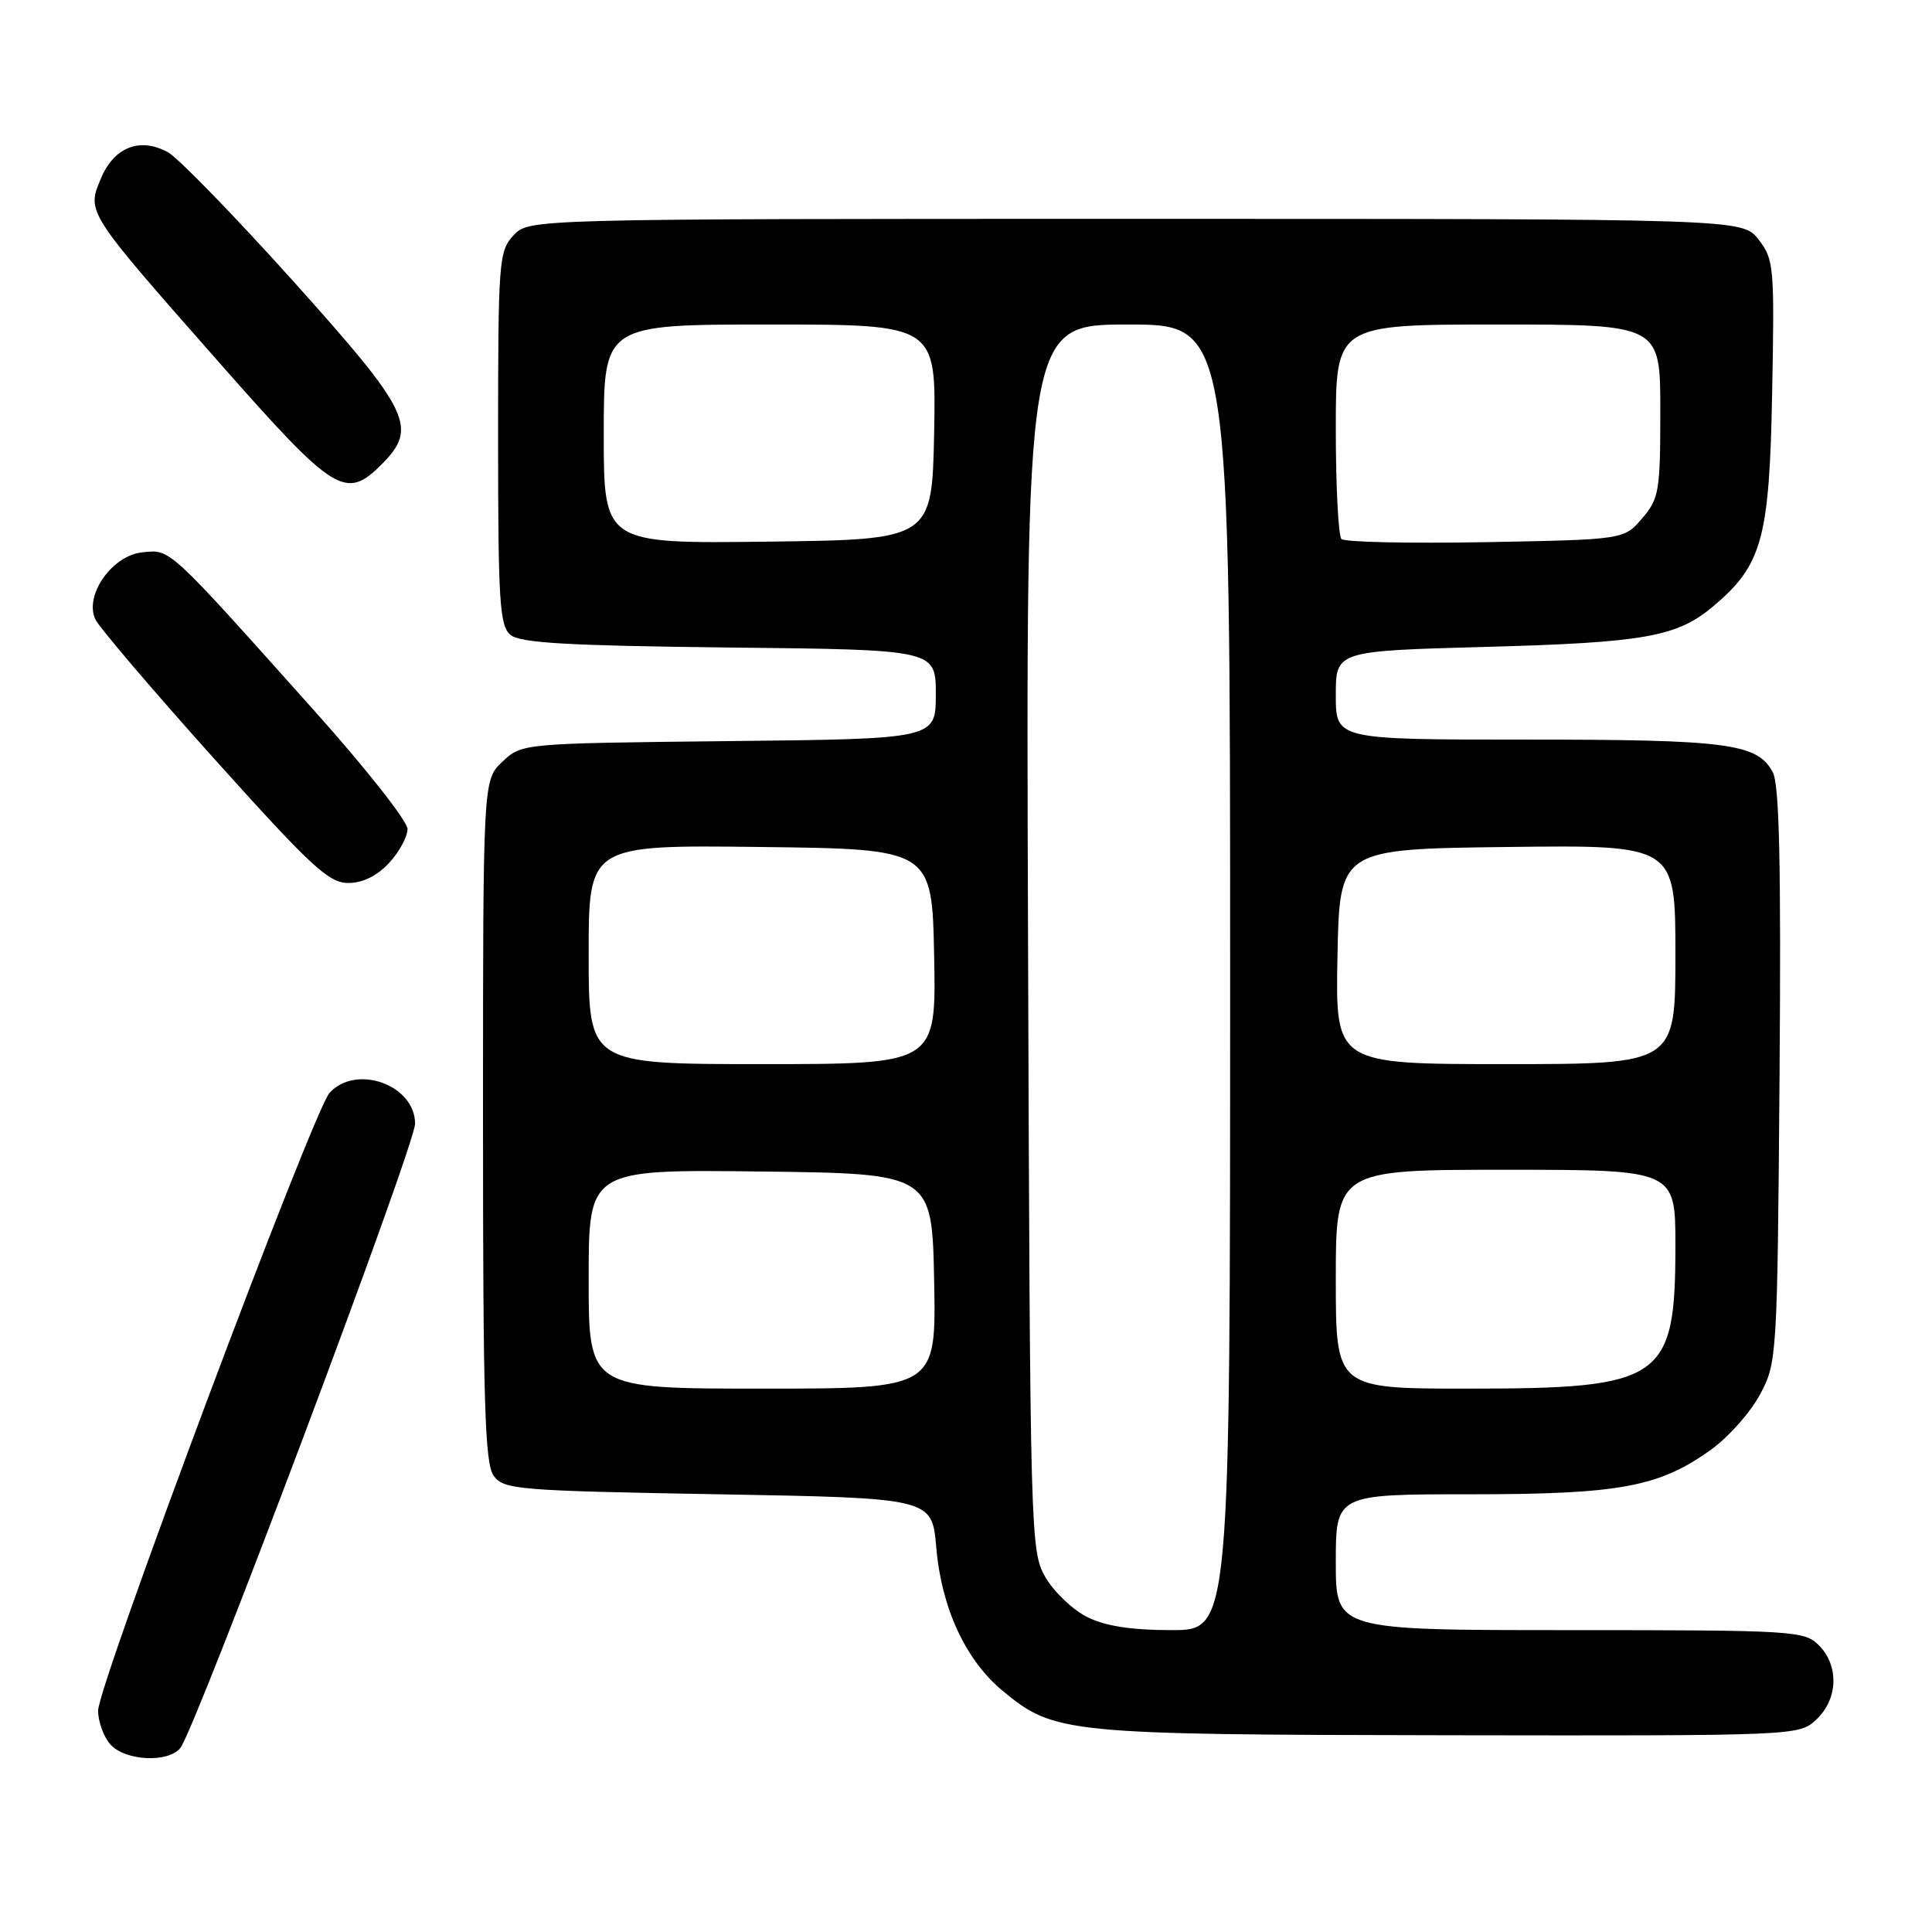 <?xml version="1.0" encoding="UTF-8" standalone="no"?>
<!DOCTYPE svg PUBLIC "-//W3C//DTD SVG 1.1//EN" "http://www.w3.org/Graphics/SVG/1.1/DTD/svg11.dtd" >
<svg xmlns="http://www.w3.org/2000/svg" xmlns:xlink="http://www.w3.org/1999/xlink" version="1.1" viewBox="0 0 256 256">
 <g >
 <path fill="currentColor"
d=" M 23.88 231.64 C 25.87 229.24 55.00 151.79 55.00 148.90 C 55.00 143.75 47.18 140.94 43.66 144.82 C 41.48 147.24 13.00 223.25 13.00 226.67 C 13.00 228.14 13.74 230.17 14.65 231.17 C 16.61 233.33 22.25 233.61 23.88 231.64 Z  M 240.69 227.83 C 243.56 225.13 243.70 220.70 241.00 218.00 C 239.09 216.09 237.67 216.00 208.00 216.00 C 177.00 216.00 177.00 216.00 177.00 207.00 C 177.00 198.00 177.00 198.00 194.82 198.00 C 214.70 198.00 219.90 197.03 226.81 192.02 C 229.08 190.38 231.97 187.11 233.22 184.76 C 235.46 180.57 235.51 179.85 235.80 142.52 C 236.01 114.59 235.78 103.95 234.90 102.32 C 232.87 98.52 228.97 98.00 202.35 98.00 C 177.00 98.00 177.00 98.00 177.00 92.13 C 177.00 86.26 177.00 86.26 196.75 85.72 C 217.90 85.15 222.20 84.39 227.01 80.34 C 233.50 74.88 234.46 71.40 234.82 51.98 C 235.14 35.31 235.05 34.34 233.01 31.73 C 230.85 29.00 230.85 29.00 150.47 29.00 C 70.08 29.00 70.08 29.00 68.04 31.19 C 66.10 33.27 66.00 34.60 66.00 58.07 C 66.00 79.80 66.20 82.92 67.65 84.13 C 68.94 85.20 75.28 85.56 96.65 85.80 C 124.00 86.09 124.00 86.09 124.00 92.00 C 124.00 97.91 124.00 97.91 96.58 98.20 C 69.16 98.50 69.16 98.50 66.58 100.92 C 64.00 103.35 64.00 103.35 64.00 148.48 C 64.00 185.86 64.24 193.95 65.42 195.56 C 66.75 197.38 68.59 197.53 95.17 198.00 C 123.50 198.50 123.50 198.50 124.06 205.05 C 124.75 213.08 127.95 219.98 132.84 224.03 C 139.69 229.71 141.12 229.85 191.94 229.93 C 238.28 230.00 238.38 230.00 240.69 227.83 Z  M 51.55 114.35 C 52.90 112.90 54.00 110.87 54.00 109.85 C 54.00 108.82 48.49 101.82 41.75 94.29 C 22.11 72.32 22.64 72.81 18.89 73.18 C 14.88 73.57 11.16 78.83 12.62 82.04 C 13.11 83.10 20.17 91.39 28.33 100.48 C 41.18 114.79 43.56 117.00 46.13 117.00 C 48.05 117.00 49.96 116.07 51.55 114.35 Z  M 50.55 61.55 C 55.42 56.67 54.41 54.58 38.85 37.25 C 31.06 28.59 23.59 20.90 22.25 20.17 C 18.55 18.15 15.11 19.49 13.38 23.63 C 11.48 28.17 11.33 27.93 29.23 48.25 C 44.32 65.37 45.80 66.29 50.55 61.55 Z  M 144.03 214.25 C 142.13 213.29 139.65 210.93 138.53 209.00 C 136.54 205.57 136.49 203.87 136.22 124.25 C 135.93 43.00 135.93 43.00 149.47 43.00 C 163.00 43.00 163.00 43.00 163.00 129.50 C 163.00 216.00 163.00 216.00 155.25 216.00 C 149.86 216.00 146.44 215.46 144.03 214.25 Z  M 78.00 169.48 C 78.00 154.96 78.00 154.96 100.75 155.23 C 123.50 155.50 123.50 155.50 123.78 169.75 C 124.05 184.00 124.05 184.00 101.03 184.00 C 78.00 184.00 78.00 184.00 78.00 169.48 Z  M 177.00 169.50 C 177.00 155.00 177.00 155.00 199.50 155.00 C 222.00 155.00 222.00 155.00 222.00 165.05 C 222.00 182.87 220.36 184.00 194.53 184.00 C 177.00 184.00 177.00 184.00 177.00 169.50 Z  M 78.00 126.48 C 78.00 111.96 78.00 111.96 100.75 112.23 C 123.50 112.50 123.50 112.50 123.78 126.75 C 124.05 141.00 124.05 141.00 101.03 141.00 C 78.00 141.00 78.00 141.00 78.00 126.48 Z  M 177.22 126.75 C 177.50 112.50 177.50 112.50 199.75 112.23 C 222.00 111.96 222.00 111.96 222.00 126.48 C 222.00 141.00 222.00 141.00 199.47 141.00 C 176.95 141.00 176.95 141.00 177.22 126.75 Z  M 80.00 57.52 C 80.00 43.00 80.00 43.00 102.03 43.00 C 124.05 43.00 124.05 43.00 123.78 57.25 C 123.50 71.50 123.50 71.50 101.75 71.77 C 80.00 72.04 80.00 72.04 80.00 57.52 Z  M 177.75 71.42 C 177.34 71.01 177.00 64.44 177.00 56.83 C 177.00 43.00 177.00 43.00 198.50 43.00 C 220.00 43.00 220.00 43.00 220.00 54.44 C 220.00 65.10 219.83 66.08 217.59 68.69 C 215.18 71.50 215.18 71.50 196.84 71.84 C 186.75 72.02 178.16 71.84 177.75 71.42 Z "/>
</g>
</svg>